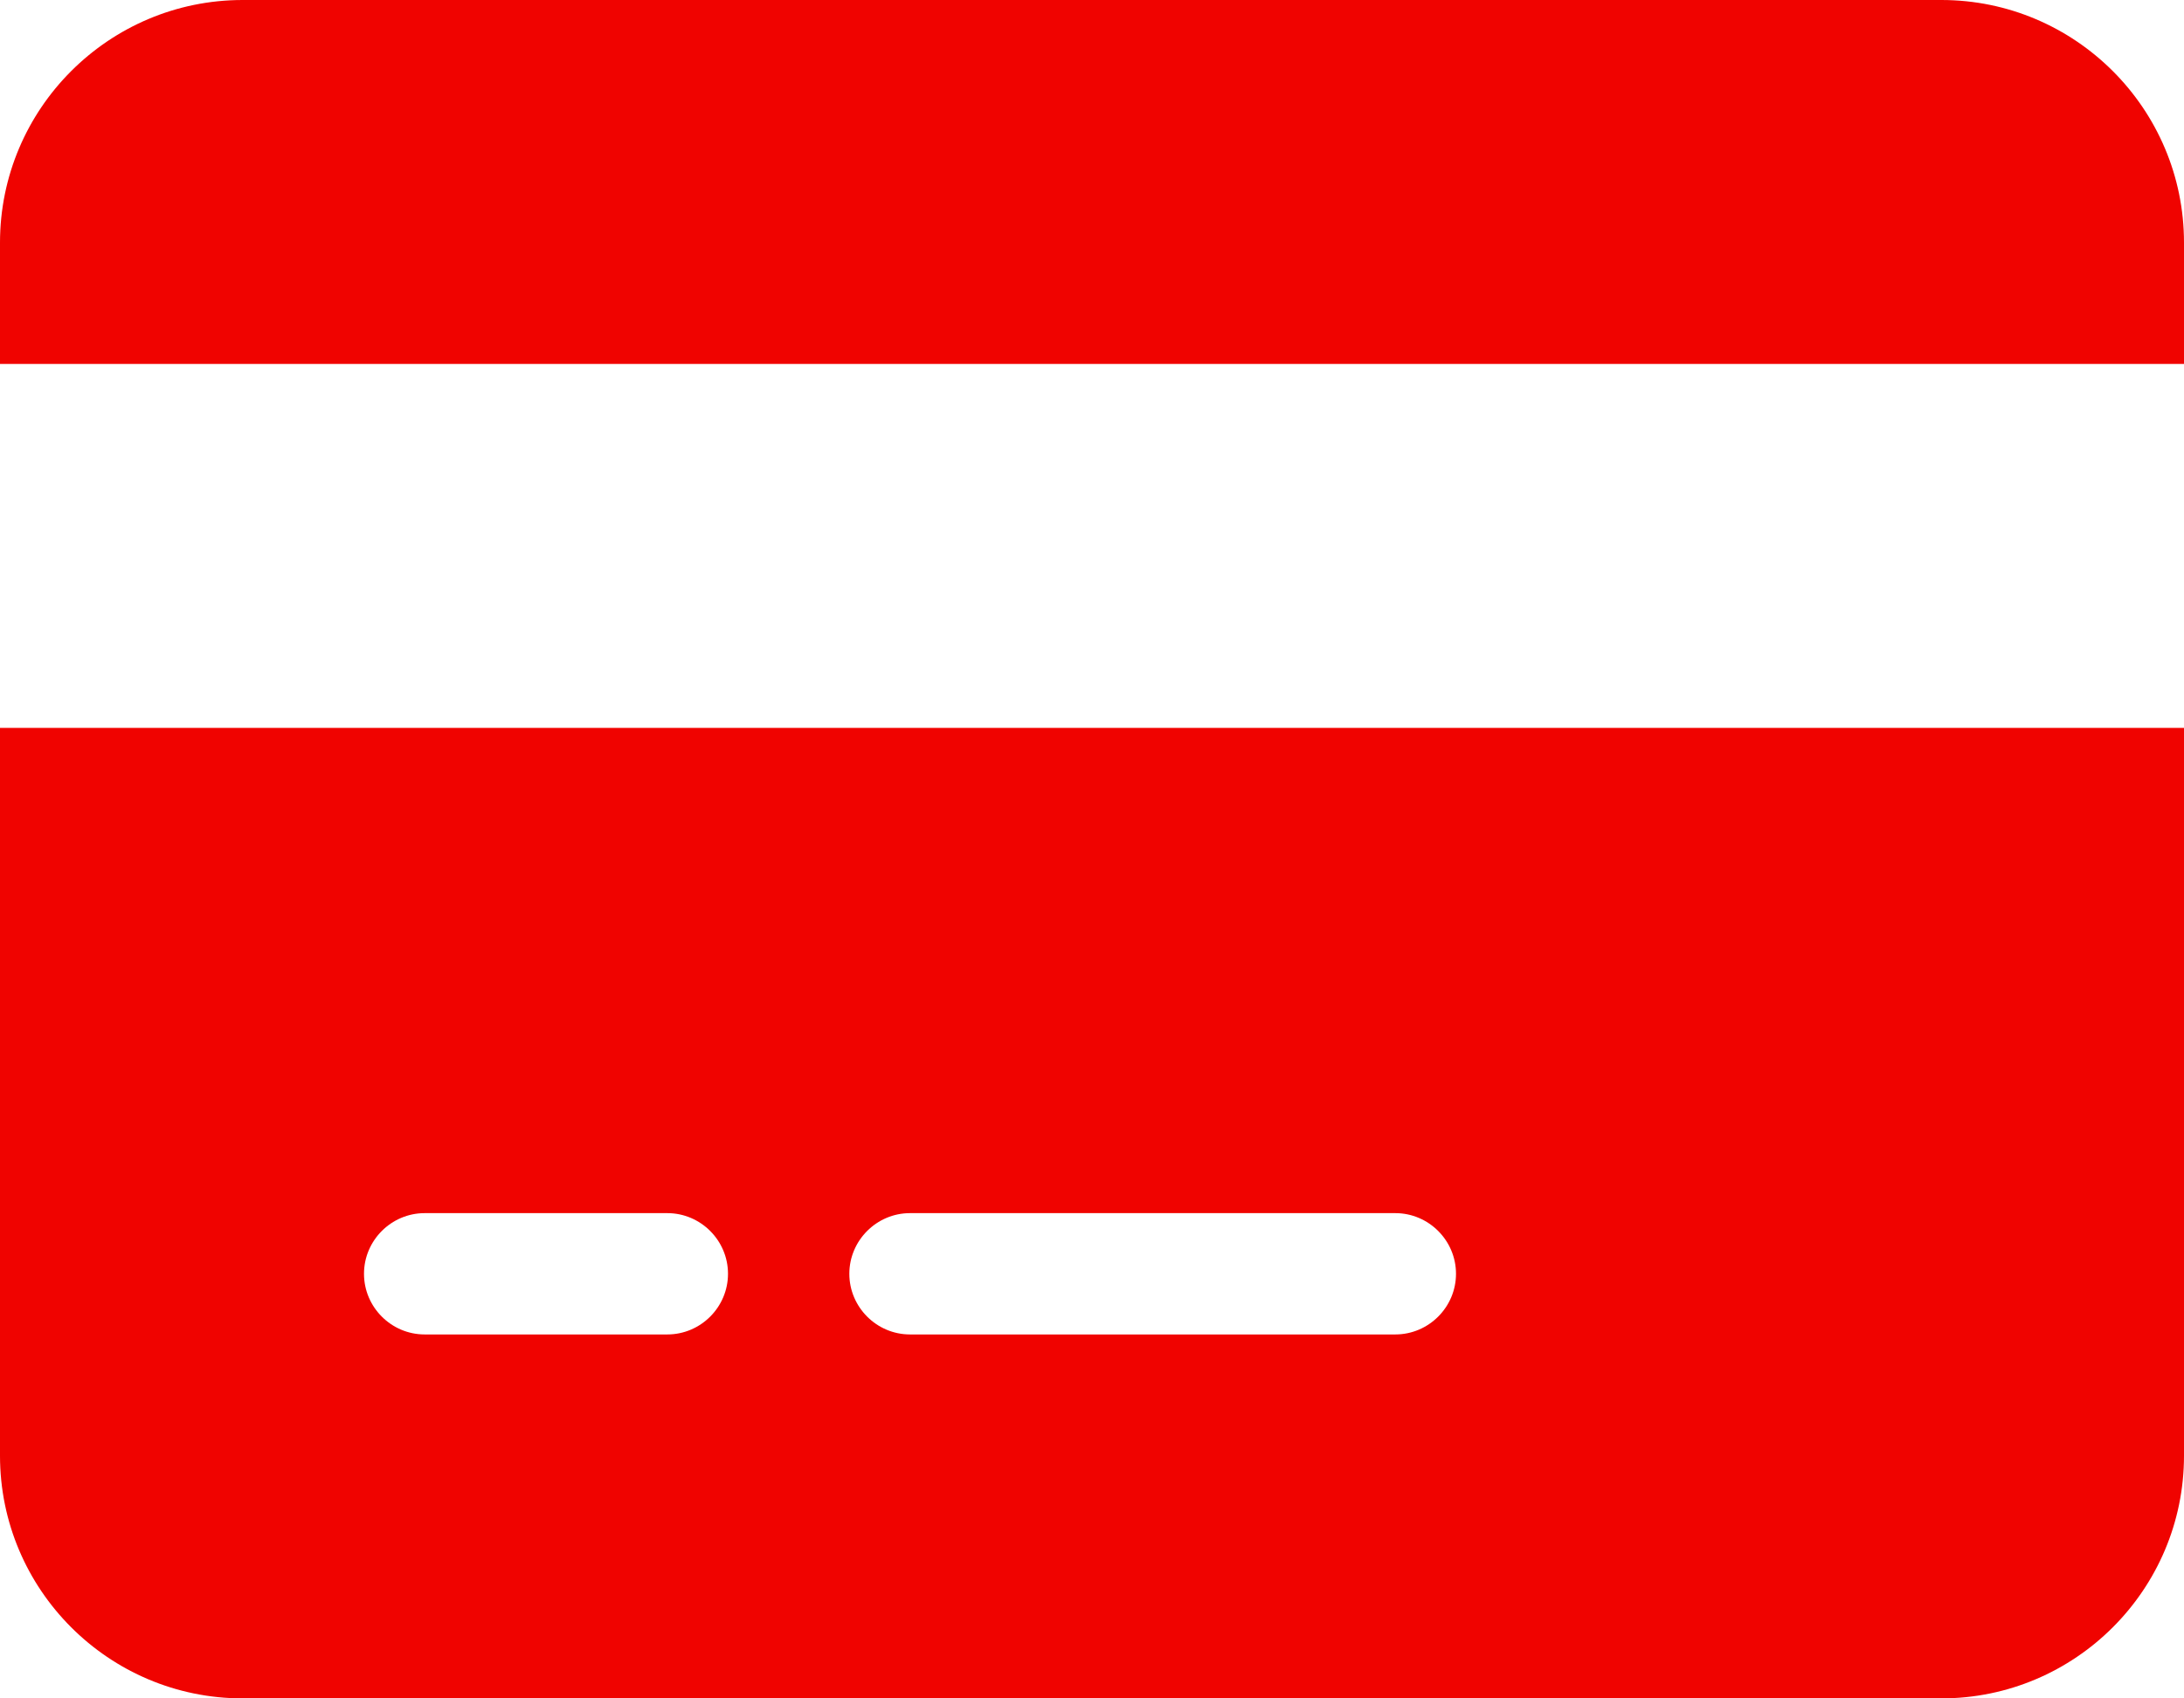 <svg width="81" height="63" viewBox="0 0 81 63" fill="none" xmlns="http://www.w3.org/2000/svg">
<path d="M9 0C4.036 0 0 4.036 0 9V13.5H81V9C81 4.036 76.964 0 72 0H9ZM81 27H0V54C0 58.964 4.036 63 9 63H72C76.964 63 81 58.964 81 54V27ZM15.75 45H24.75C25.988 45 27 46.013 27 47.25C27 48.487 25.988 49.5 24.75 49.5H15.75C14.512 49.5 13.5 48.487 13.5 47.25C13.5 46.013 14.512 45 15.75 45ZM31.5 47.25C31.5 46.013 32.513 45 33.75 45H51.75C52.987 45 54 46.013 54 47.25C54 48.487 52.987 49.5 51.75 49.5H33.75C32.513 49.5 31.5 48.487 31.5 47.25Z" fill="#F00300"/>
</svg>
